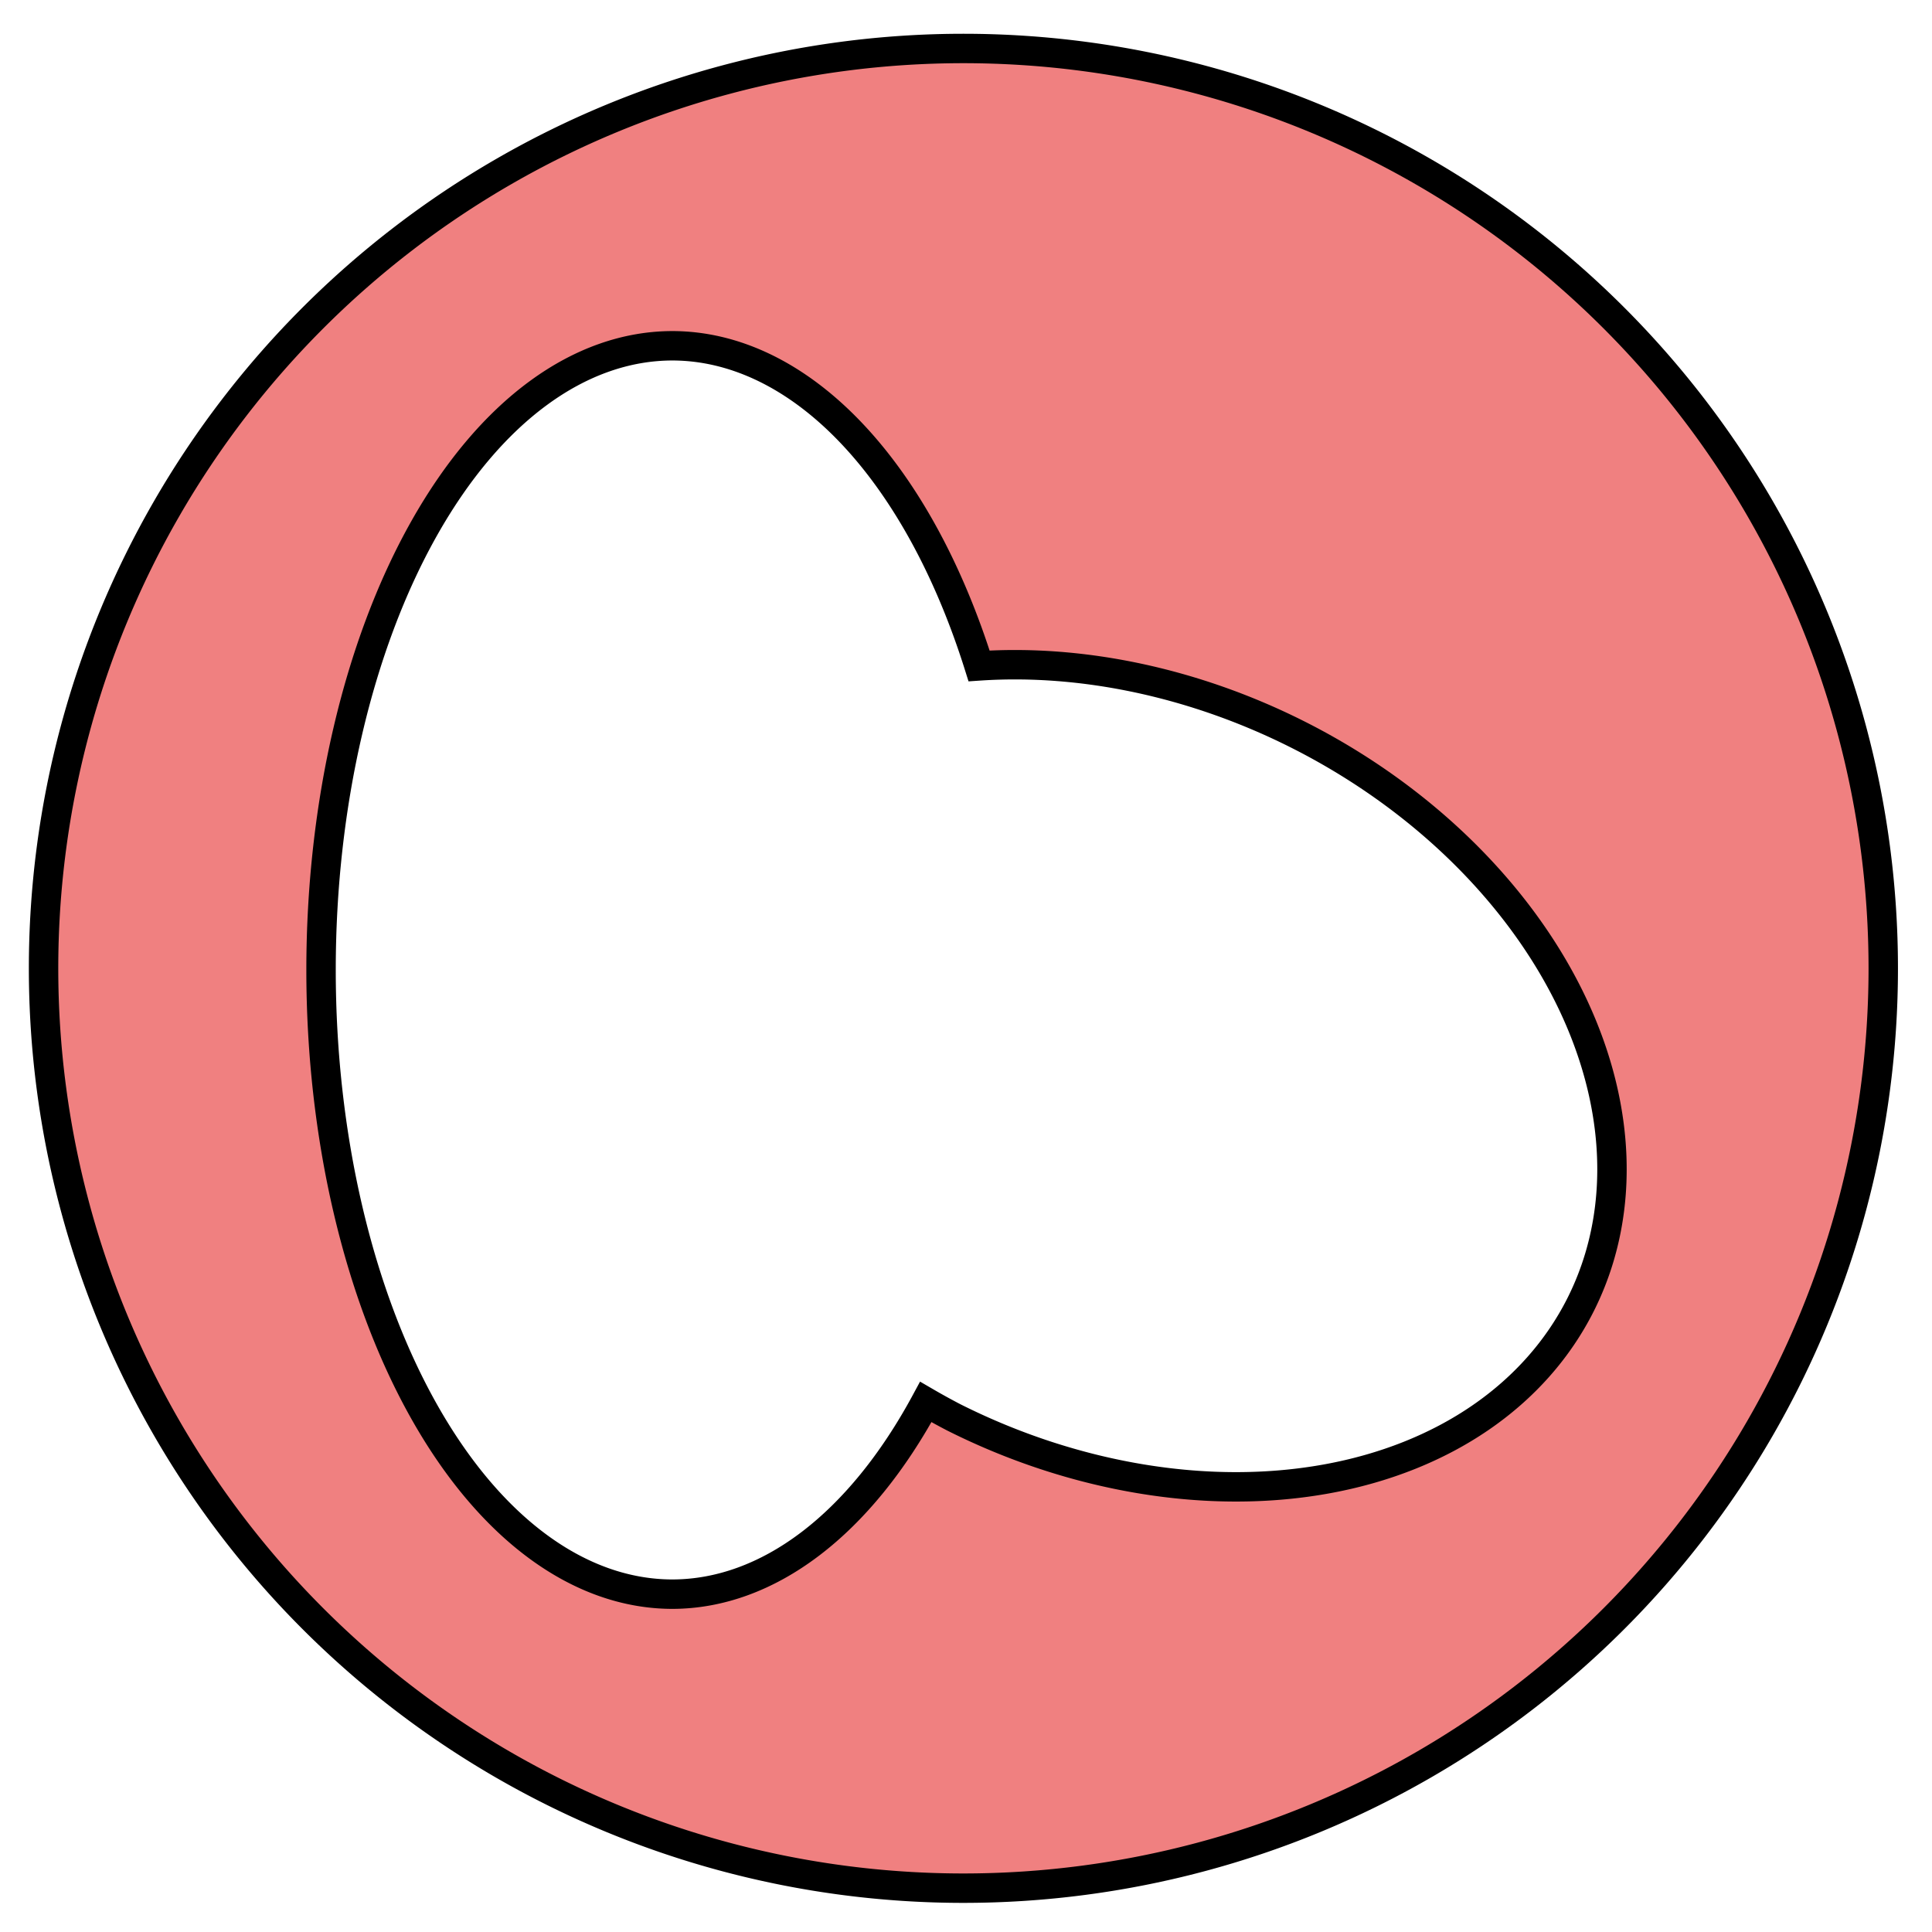 <?xml version="1.0" encoding="UTF-8" standalone="no"?>
<!-- Created with Inkscape (http://www.inkscape.org/) -->

<svg
   xmlns:dc="http://purl.org/dc/elements/1.1/"
   xmlns:cc="http://creativecommons.org/ns#"
   xmlns:rdf="http://www.w3.org/1999/02/22-rdf-syntax-ns#"
   xmlns:svg="http://www.w3.org/2000/svg"
   xmlns="http://www.w3.org/2000/svg"
   xmlns:sodipodi="http://sodipodi.sourceforge.net/DTD/sodipodi-0.dtd"
   xmlns:inkscape="http://www.inkscape.org/namespaces/inkscape"
   width="48mm"
   height="48mm"
   viewBox="0 0 48 48"
   version="1.1"
   id="svg8"
   sodipodi:docname="logical-invert.svg"
   inkscape:version="0.92.3 (2405546, 2018-03-11)"
   inkscape:export-filename="/home/luca/Dropbox/MATLAB scripts/VolumeCut/VolumeCut_resources/48px-logical-invert.png"
   inkscape:export-xdpi="25.4"
   inkscape:export-ydpi="25.4">
  <defs
     id="defs2" />
  <sodipodi:namedview
     id="base"
     pagecolor="#ffffff"
     bordercolor="#666666"
     borderopacity="1.0"
     inkscape:pageopacity="0.0"
     inkscape:pageshadow="2"
     inkscape:zoom="3.2272795"
     inkscape:cx="72.920593"
     inkscape:cy="92.958009"
     inkscape:document-units="mm"
     inkscape:current-layer="layer1"
     showgrid="false"
     inkscape:window-width="1853"
     inkscape:window-height="1016"
     inkscape:window-x="67"
     inkscape:window-y="27"
     inkscape:window-maximized="1" />
  <g
     inkscape:label="Layer 1"
     inkscape:groupmode="layer"
     id="layer1"
     transform="translate(0,-249)">
    <path
       style="opacity:1;fill:#f08080;fill-opacity:1;stroke:#000000;stroke-width:2.758;stroke-linecap:butt;stroke-miterlimit:4;stroke-dasharray:none;stroke-dashoffset:0;stroke-opacity:1"
       d="M 90.324 4.545 A 86.24 86.24 0 0 0 4.084 90.783 A 86.24 86.24 0 0 0 90.324 177.023 A 86.24 86.24 0 0 0 176.562 90.783 A 86.24 86.24 0 0 0 90.324 4.545 z M 63.057 32.418 A 32.957 58.521 0 0 1 91.793 62.432 A 47.772 35.843 26.659 0 1 121.588 68.822 A 47.772 35.843 26.659 0 1 148.201 122.289 A 47.772 35.843 26.659 0 1 89.426 132.887 A 47.772 35.843 26.659 0 1 86.795 131.439 A 32.957 58.521 0 0 1 63.057 149.459 A 32.957 58.521 0 0 1 30.1 90.939 A 32.957 58.521 0 0 1 63.057 32.418 z "
       transform="matrix(0.265,0,0,0.265,0,249)"
       id="path10" />
  </g>
</svg>
